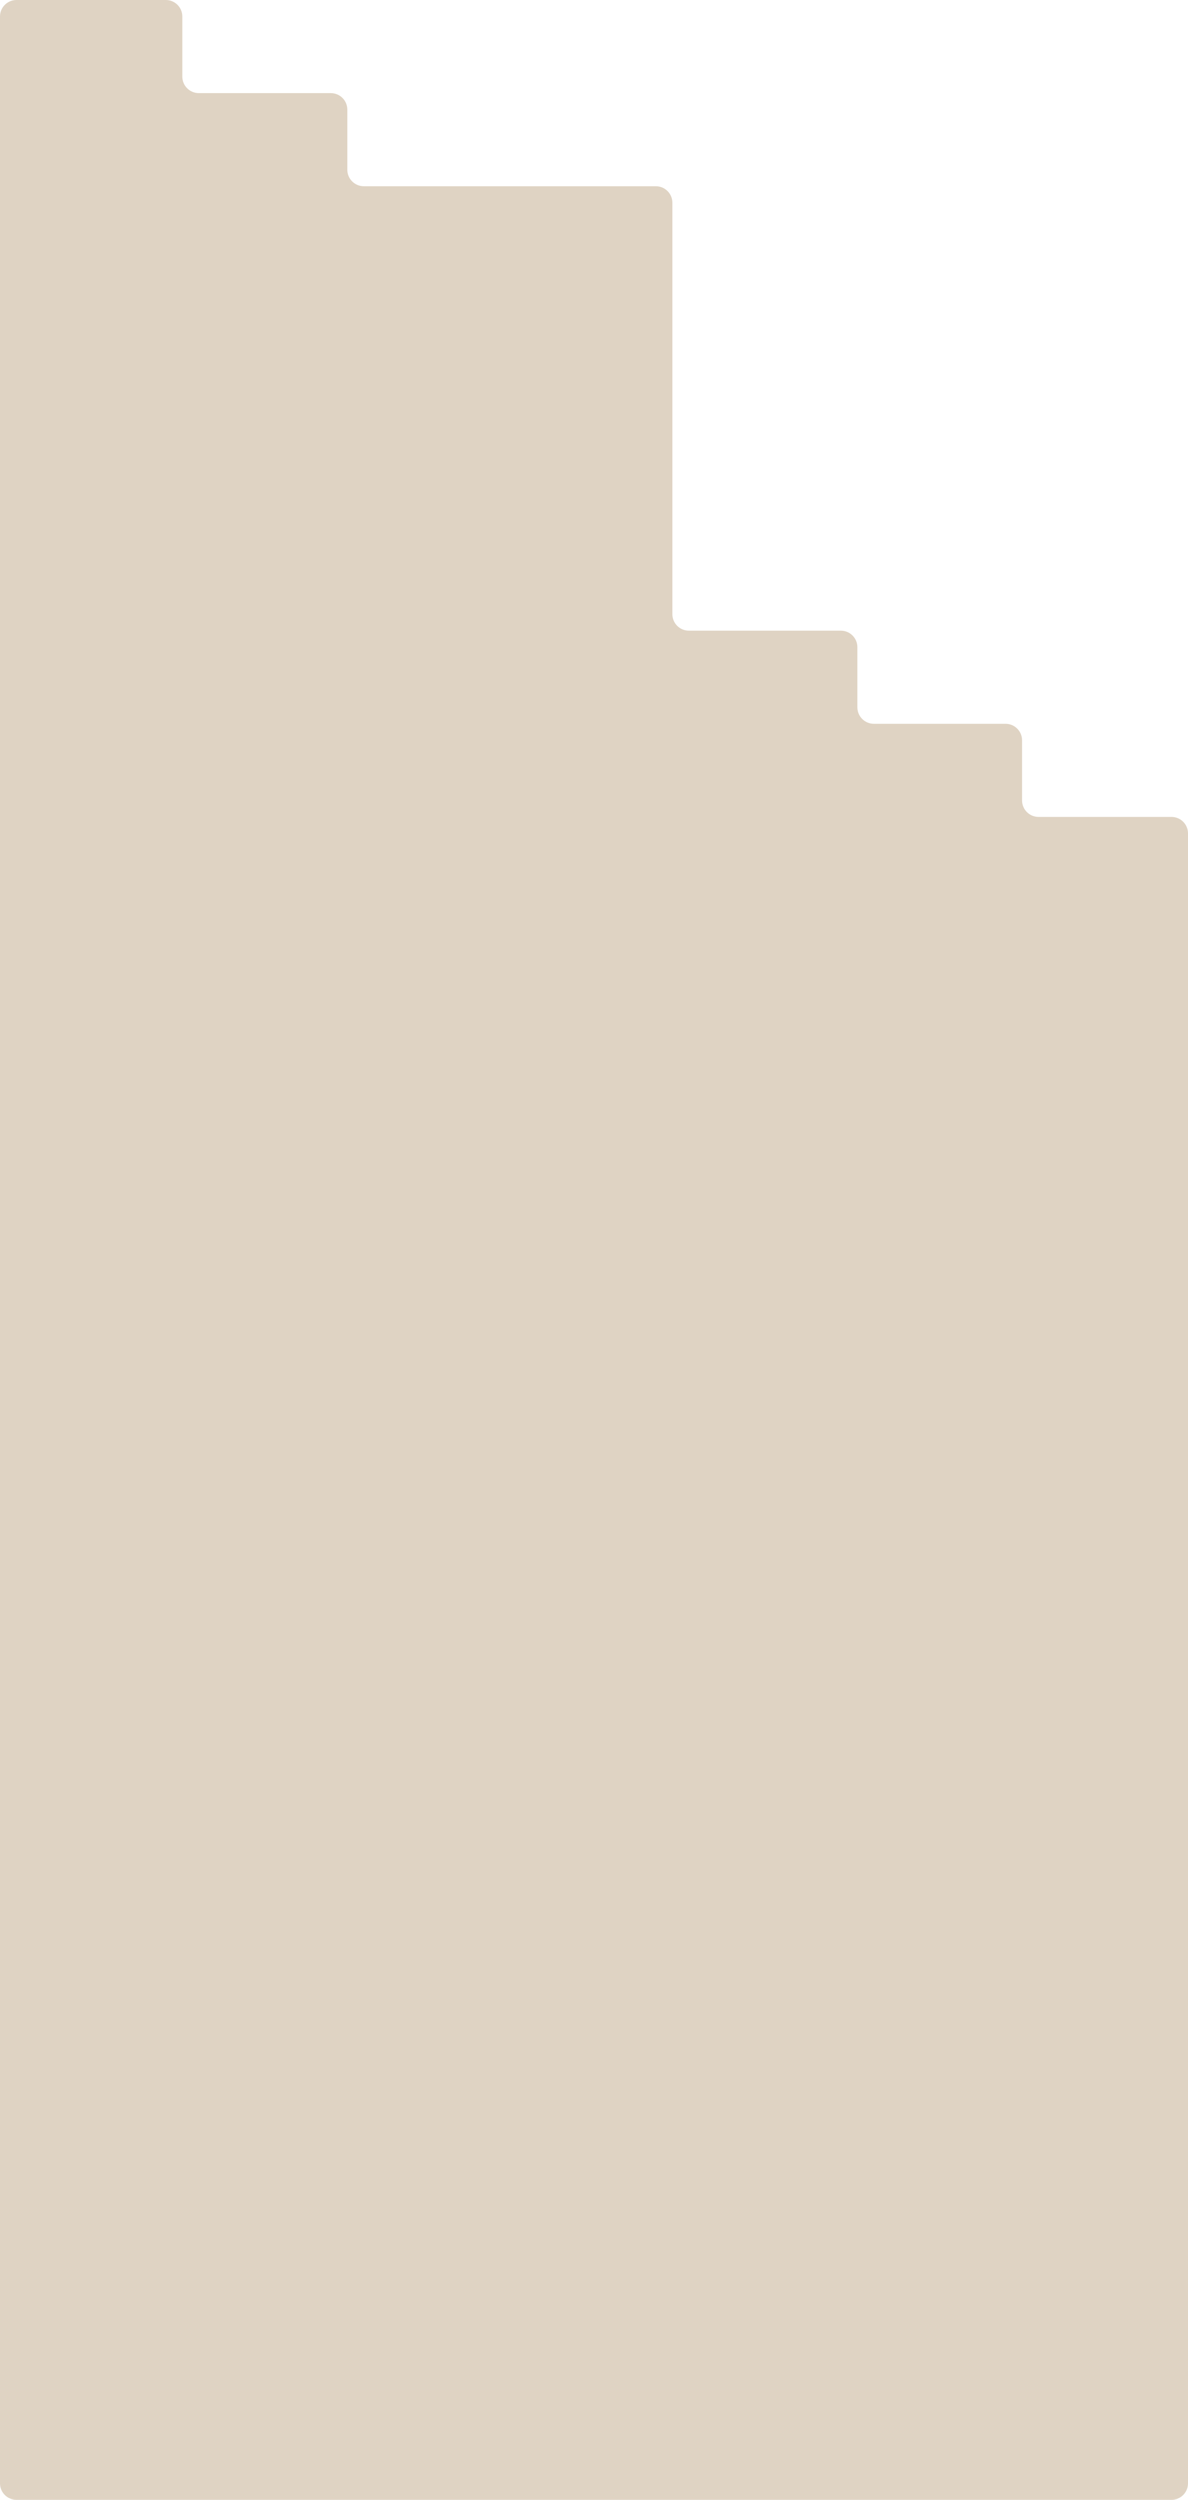 <svg width="1440" height="3029" viewBox="0 0 1440 3029" fill="none" xmlns="http://www.w3.org/2000/svg">
<path fill-rule="evenodd" clip-rule="evenodd" d="M20 0C8.954 0 0 8.954 0 20V3009C0 3020.05 8.954 3029 20 3029H815H1420C1431.05 3029 1440 3020.05 1440 3009V1009.84C1440 998.79 1431.05 989.836 1420 989.836H1258.86C1247.81 989.836 1238.86 980.881 1238.86 969.836L1238.86 897.005C1238.86 885.959 1229.9 877.005 1218.86 877.005H1059.24C1048.19 877.005 1039.24 868.05 1039.24 857.005V784.174C1039.24 773.128 1030.28 764.174 1019.24 764.174H835C823.954 764.174 815 755.219 815 744.174V245.662C815 234.616 806.046 225.662 795 225.662H620H441C429.954 225.662 421 216.708 421 205.662V132.831C421 121.785 412.046 112.831 401 112.831H241C229.954 112.831 221 103.877 221 92.831V20C221 8.954 212.046 0 201 0H20Z" fill="#DFD3C3"/>
</svg>
